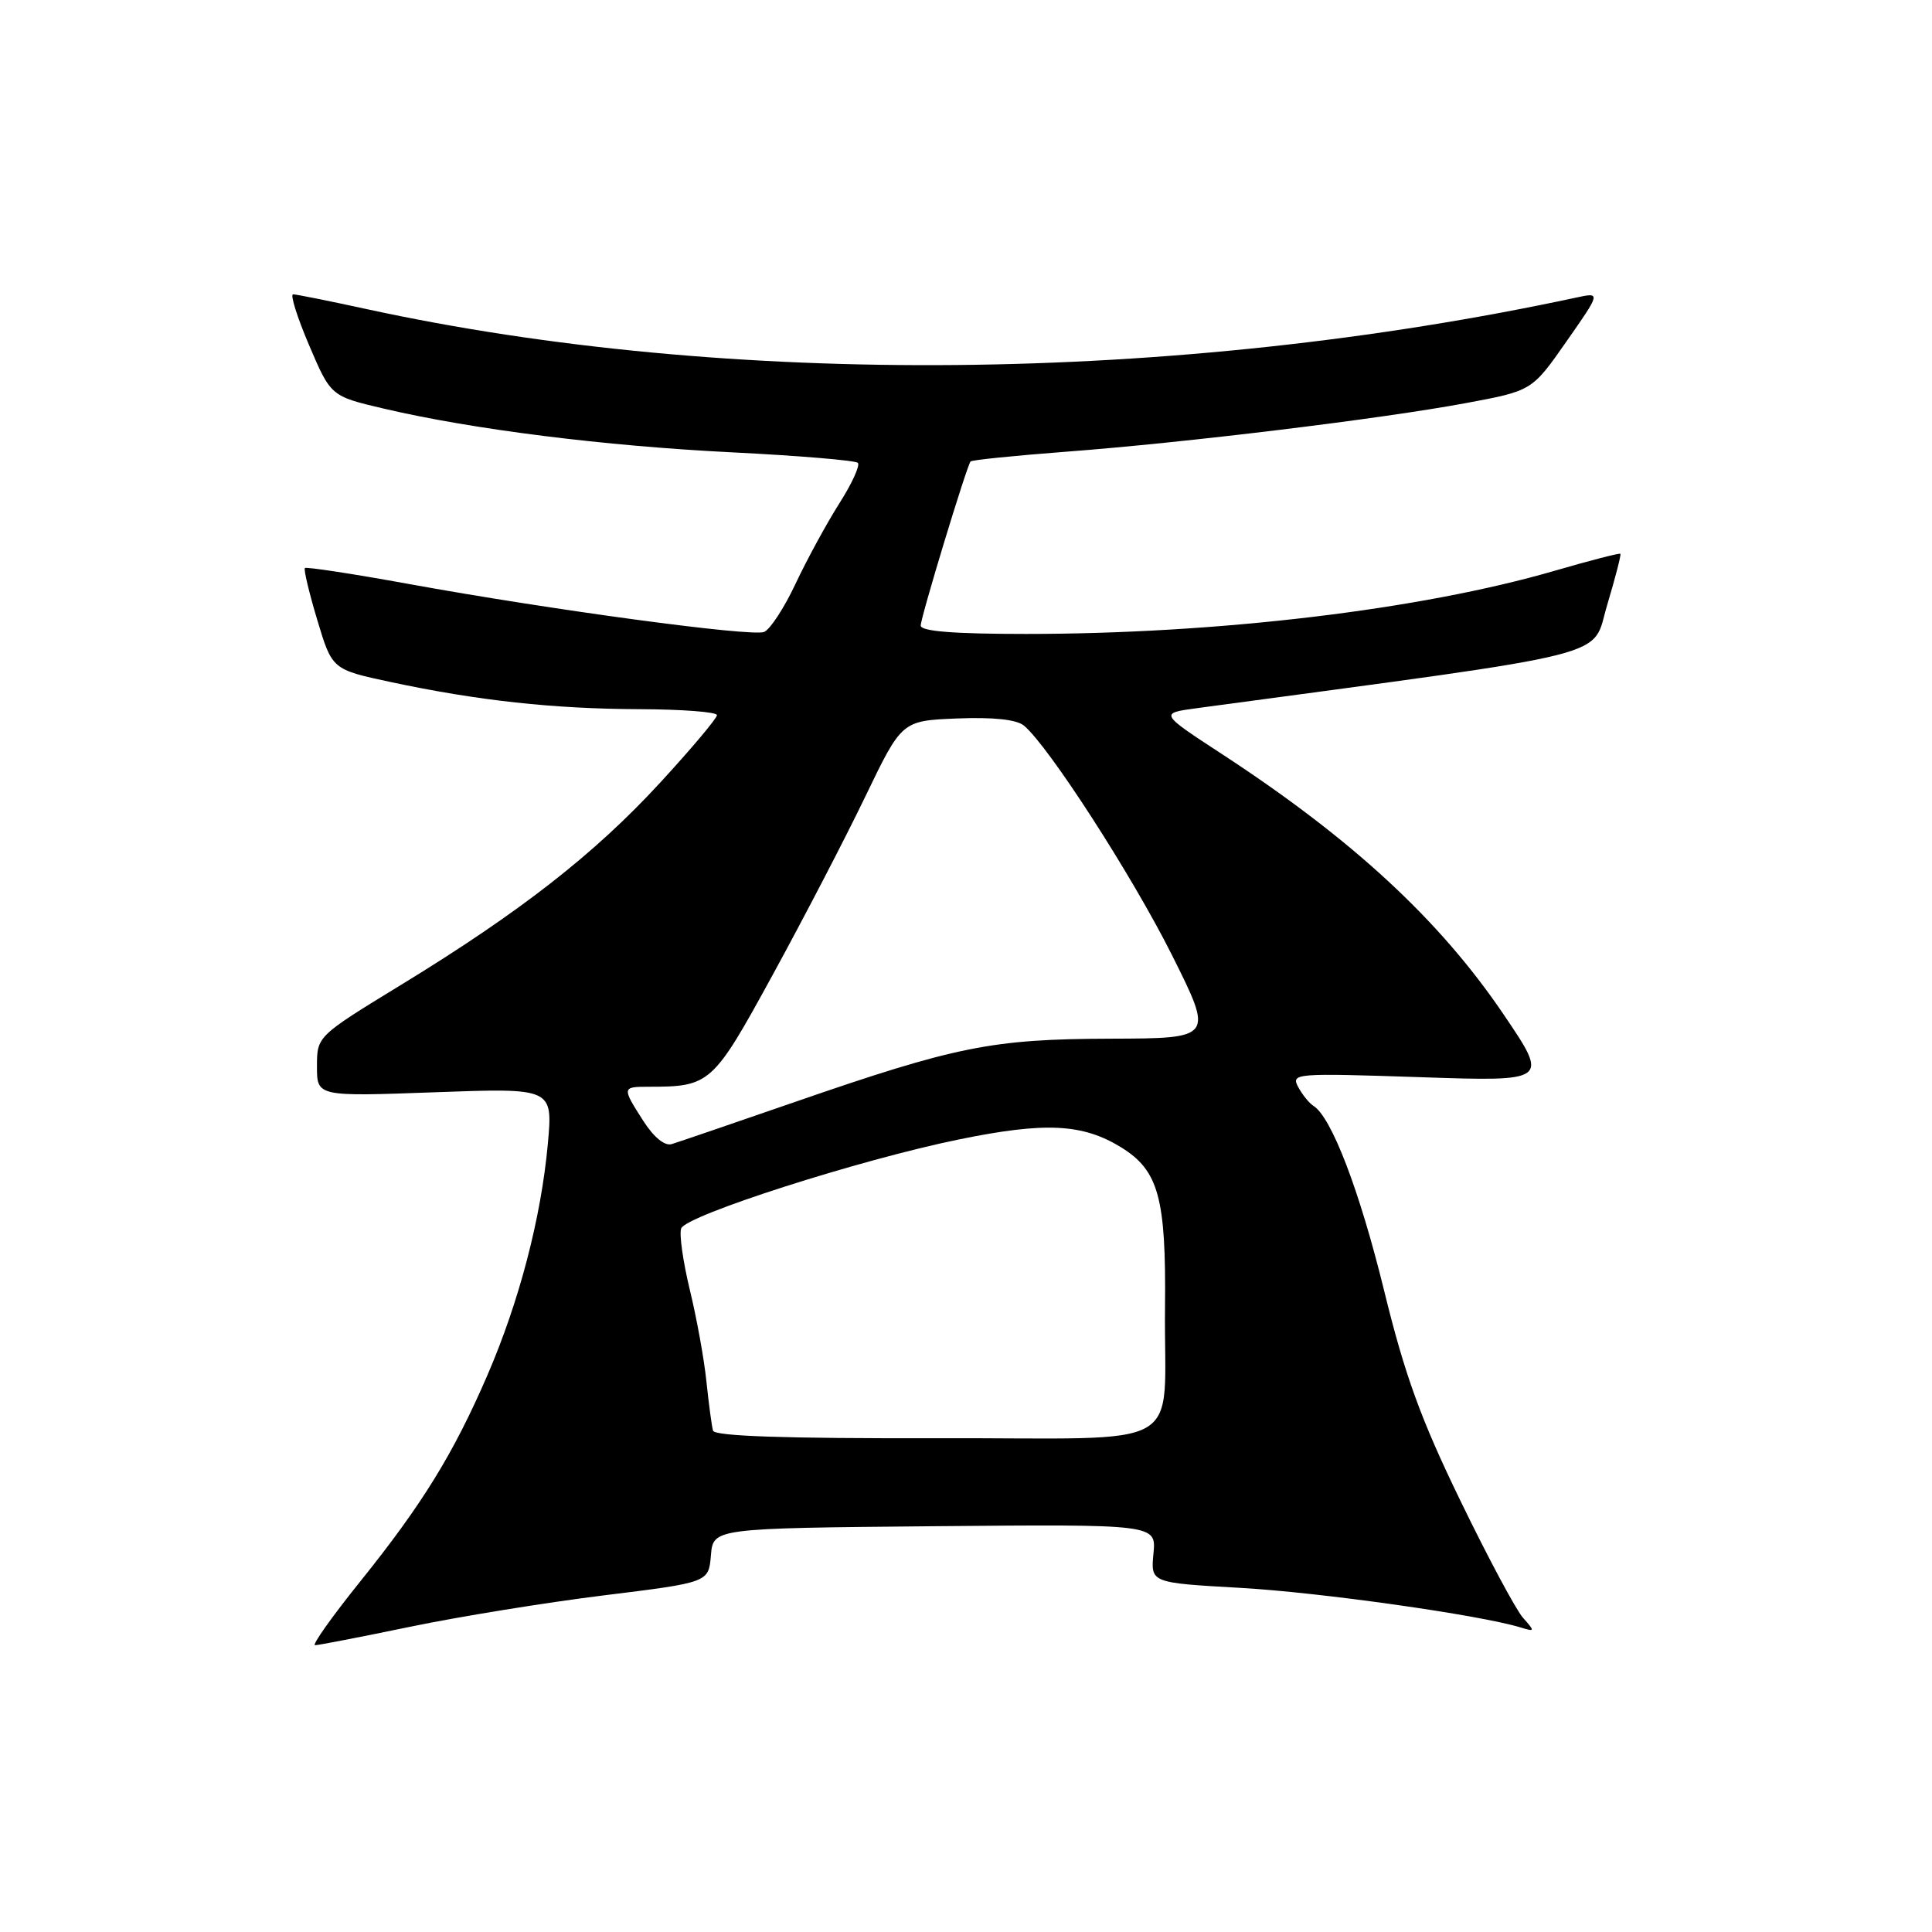<?xml version="1.0" encoding="UTF-8" standalone="no"?>
<!DOCTYPE svg PUBLIC "-//W3C//DTD SVG 1.1//EN" "http://www.w3.org/Graphics/SVG/1.1/DTD/svg11.dtd" >
<svg xmlns="http://www.w3.org/2000/svg" xmlns:xlink="http://www.w3.org/1999/xlink" version="1.1" viewBox="0 0 256 256">
 <g >
 <path fill="currentColor"
d=" M 54.37 215.55 C 60.88 214.20 72.43 212.33 80.05 211.39 C 93.90 209.68 93.90 209.68 94.20 206.09 C 94.50 202.50 94.50 202.50 123.86 202.23 C 153.21 201.97 153.21 201.97 152.84 205.85 C 152.47 209.73 152.47 209.73 164.33 210.40 C 174.88 210.99 196.09 213.99 201.50 215.65 C 203.40 216.23 203.41 216.17 201.81 214.37 C 200.88 213.33 197.14 206.34 193.50 198.83 C 188.26 188.04 186.14 182.21 183.39 170.96 C 180.14 157.72 176.42 147.99 174.02 146.52 C 173.47 146.17 172.56 145.05 172.01 144.02 C 171.05 142.22 171.64 142.18 188.14 142.73 C 205.26 143.31 205.26 143.31 199.23 134.41 C 190.76 121.90 179.25 111.26 162.04 100.00 C 153.63 94.51 153.63 94.51 158.57 93.84 C 215.21 86.21 210.81 87.32 212.96 80.16 C 214.04 76.55 214.83 73.50 214.71 73.38 C 214.59 73.26 210.67 74.27 206.00 75.63 C 188.25 80.79 161.39 84.00 135.95 84.00 C 126.36 84.00 122.00 83.65 122.00 82.89 C 122.00 81.81 128.06 61.86 128.60 61.15 C 128.75 60.95 134.41 60.38 141.19 59.86 C 157.00 58.67 183.04 55.50 194.25 53.41 C 203.00 51.78 203.00 51.78 207.56 45.25 C 212.13 38.72 212.13 38.72 208.81 39.44 C 155.81 50.81 96.46 51.37 48.55 40.95 C 43.62 39.88 39.25 39.00 38.84 39.00 C 38.42 39.00 39.38 42.04 40.96 45.75 C 43.84 52.50 43.84 52.50 50.88 54.15 C 62.61 56.90 80.11 59.10 97.04 59.94 C 105.86 60.38 113.34 61.01 113.67 61.33 C 113.99 61.66 112.89 64.08 111.21 66.71 C 109.54 69.35 106.93 74.13 105.42 77.34 C 103.91 80.56 102.03 83.43 101.24 83.74 C 99.53 84.39 73.00 80.81 54.11 77.37 C 46.75 76.03 40.58 75.09 40.40 75.27 C 40.22 75.45 40.96 78.55 42.04 82.15 C 44.01 88.71 44.01 88.71 51.75 90.37 C 63.33 92.84 73.33 93.93 84.75 93.97 C 90.39 93.99 95.00 94.34 95.00 94.76 C 95.00 95.18 91.61 99.21 87.46 103.72 C 78.76 113.18 68.88 120.88 53.14 130.50 C 42.00 137.31 42.00 137.31 42.00 141.31 C 42.00 145.30 42.00 145.30 57.63 144.73 C 73.26 144.16 73.26 144.16 72.59 151.58 C 71.70 161.36 68.80 172.47 64.58 182.23 C 60.08 192.64 55.95 199.33 47.72 209.57 C 43.99 214.21 41.30 218.00 41.74 218.00 C 42.18 218.00 47.87 216.90 54.37 215.55 Z  M 94.48 189.57 C 94.31 188.98 93.92 186.07 93.61 183.10 C 93.31 180.13 92.31 174.63 91.40 170.89 C 90.50 167.15 89.98 163.50 90.26 162.77 C 90.92 161.04 113.91 153.67 127.07 150.98 C 138.51 148.64 143.46 148.88 148.59 152.05 C 153.52 155.11 154.52 158.74 154.37 173.21 C 154.16 192.71 158.05 190.49 123.94 190.57 C 104.03 190.62 94.70 190.30 94.48 189.57 Z  M 85.25 148.54 C 82.40 144.10 82.42 144.00 85.88 144.00 C 94.12 144.00 94.43 143.72 102.41 129.13 C 106.51 121.63 112.04 111.00 114.68 105.50 C 119.50 95.50 119.50 95.50 126.84 95.20 C 131.62 95.01 134.71 95.34 135.68 96.15 C 138.94 98.85 150.06 116.10 155.29 126.55 C 160.81 137.59 160.81 137.59 147.16 137.63 C 131.41 137.68 126.70 138.62 105.12 146.09 C 97.08 148.87 89.83 151.35 89.00 151.60 C 88.08 151.88 86.63 150.69 85.25 148.54 Z "/>
</g>
</svg>
